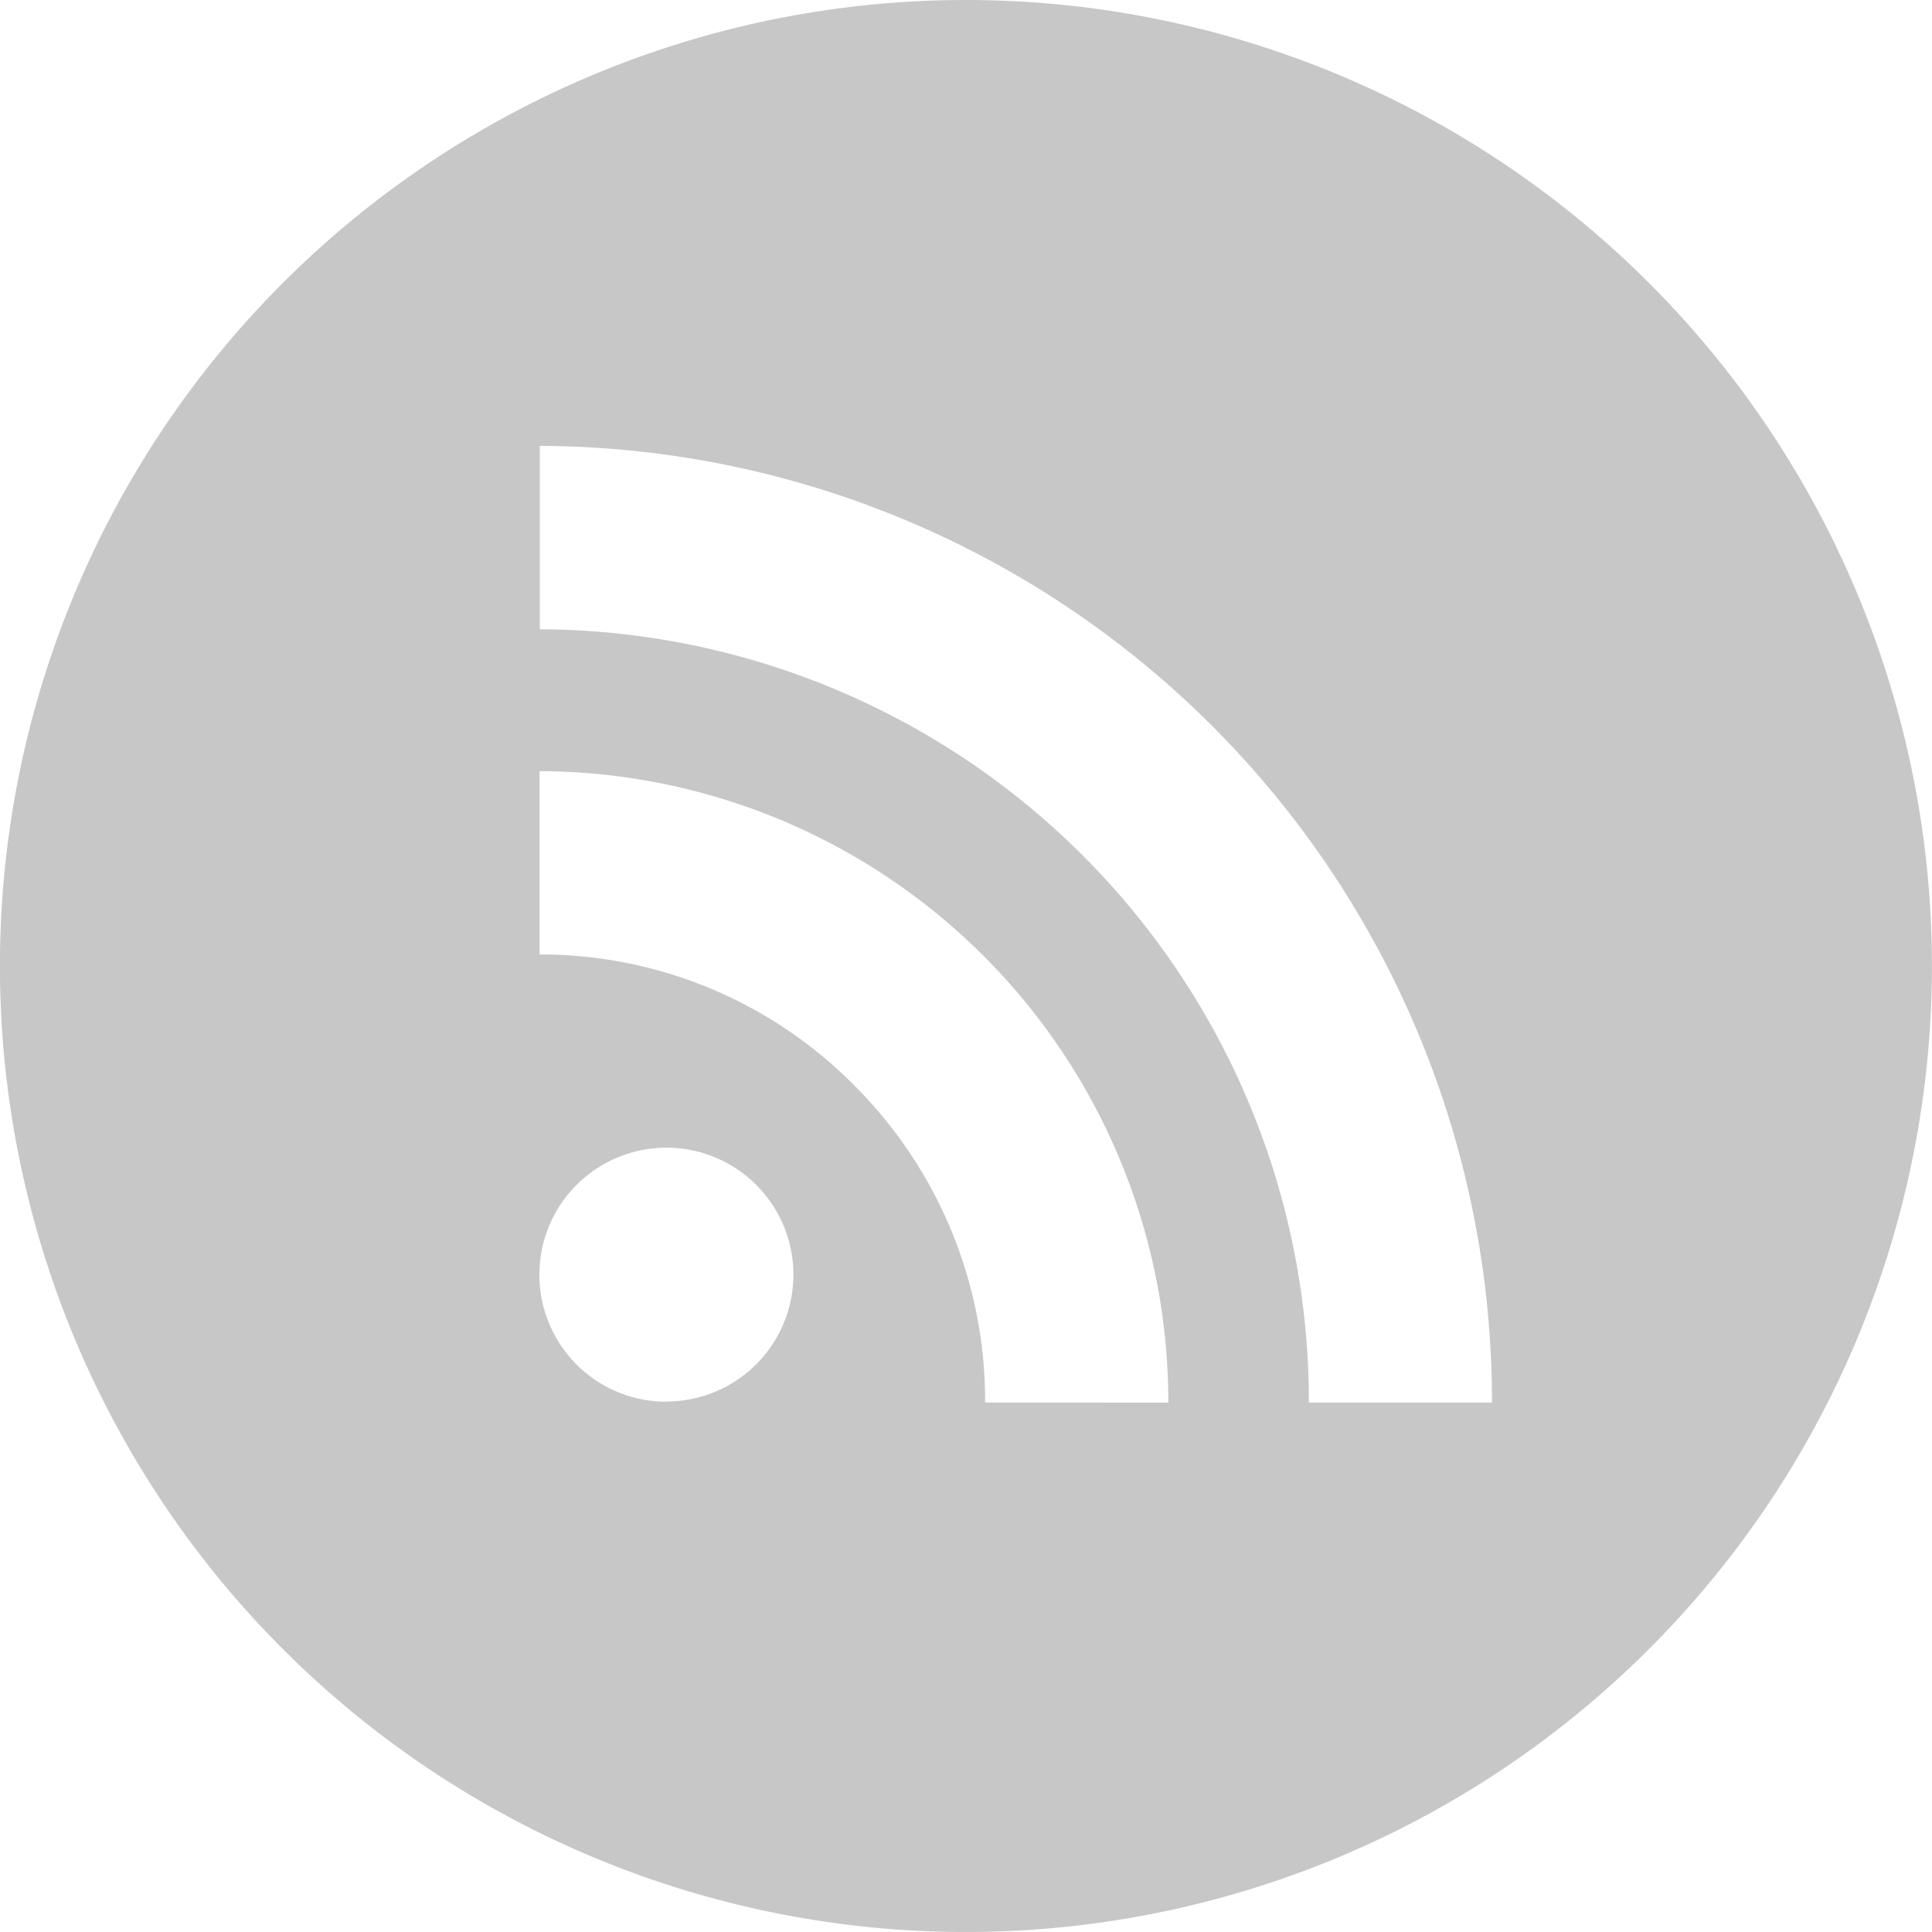 <svg xmlns="http://www.w3.org/2000/svg" width="28" height="27.999" viewBox="0 0 28 27.999">
  <path id="feed" d="M6697.885,1220.088a14,14,0,1,0,14,14A14,14,0,0,0,6697.885,1220.088Zm-4.341,20.315a1.841,1.841,0,1,1,1.841-1.841A1.842,1.842,0,0,1,6693.544,1240.4Zm4.619.012a6.458,6.458,0,0,0-1.894-4.594,6.392,6.392,0,0,0-4.564-1.9v-2.657a9.142,9.142,0,0,1,9.113,9.152Zm4.692,0a11.19,11.19,0,0,0-11.146-11.207v-2.658a13.852,13.852,0,0,1,13.8,13.865Z" transform="translate(-6683.886 -1220.088)" fill="#c7c7c7"/>
</svg>

